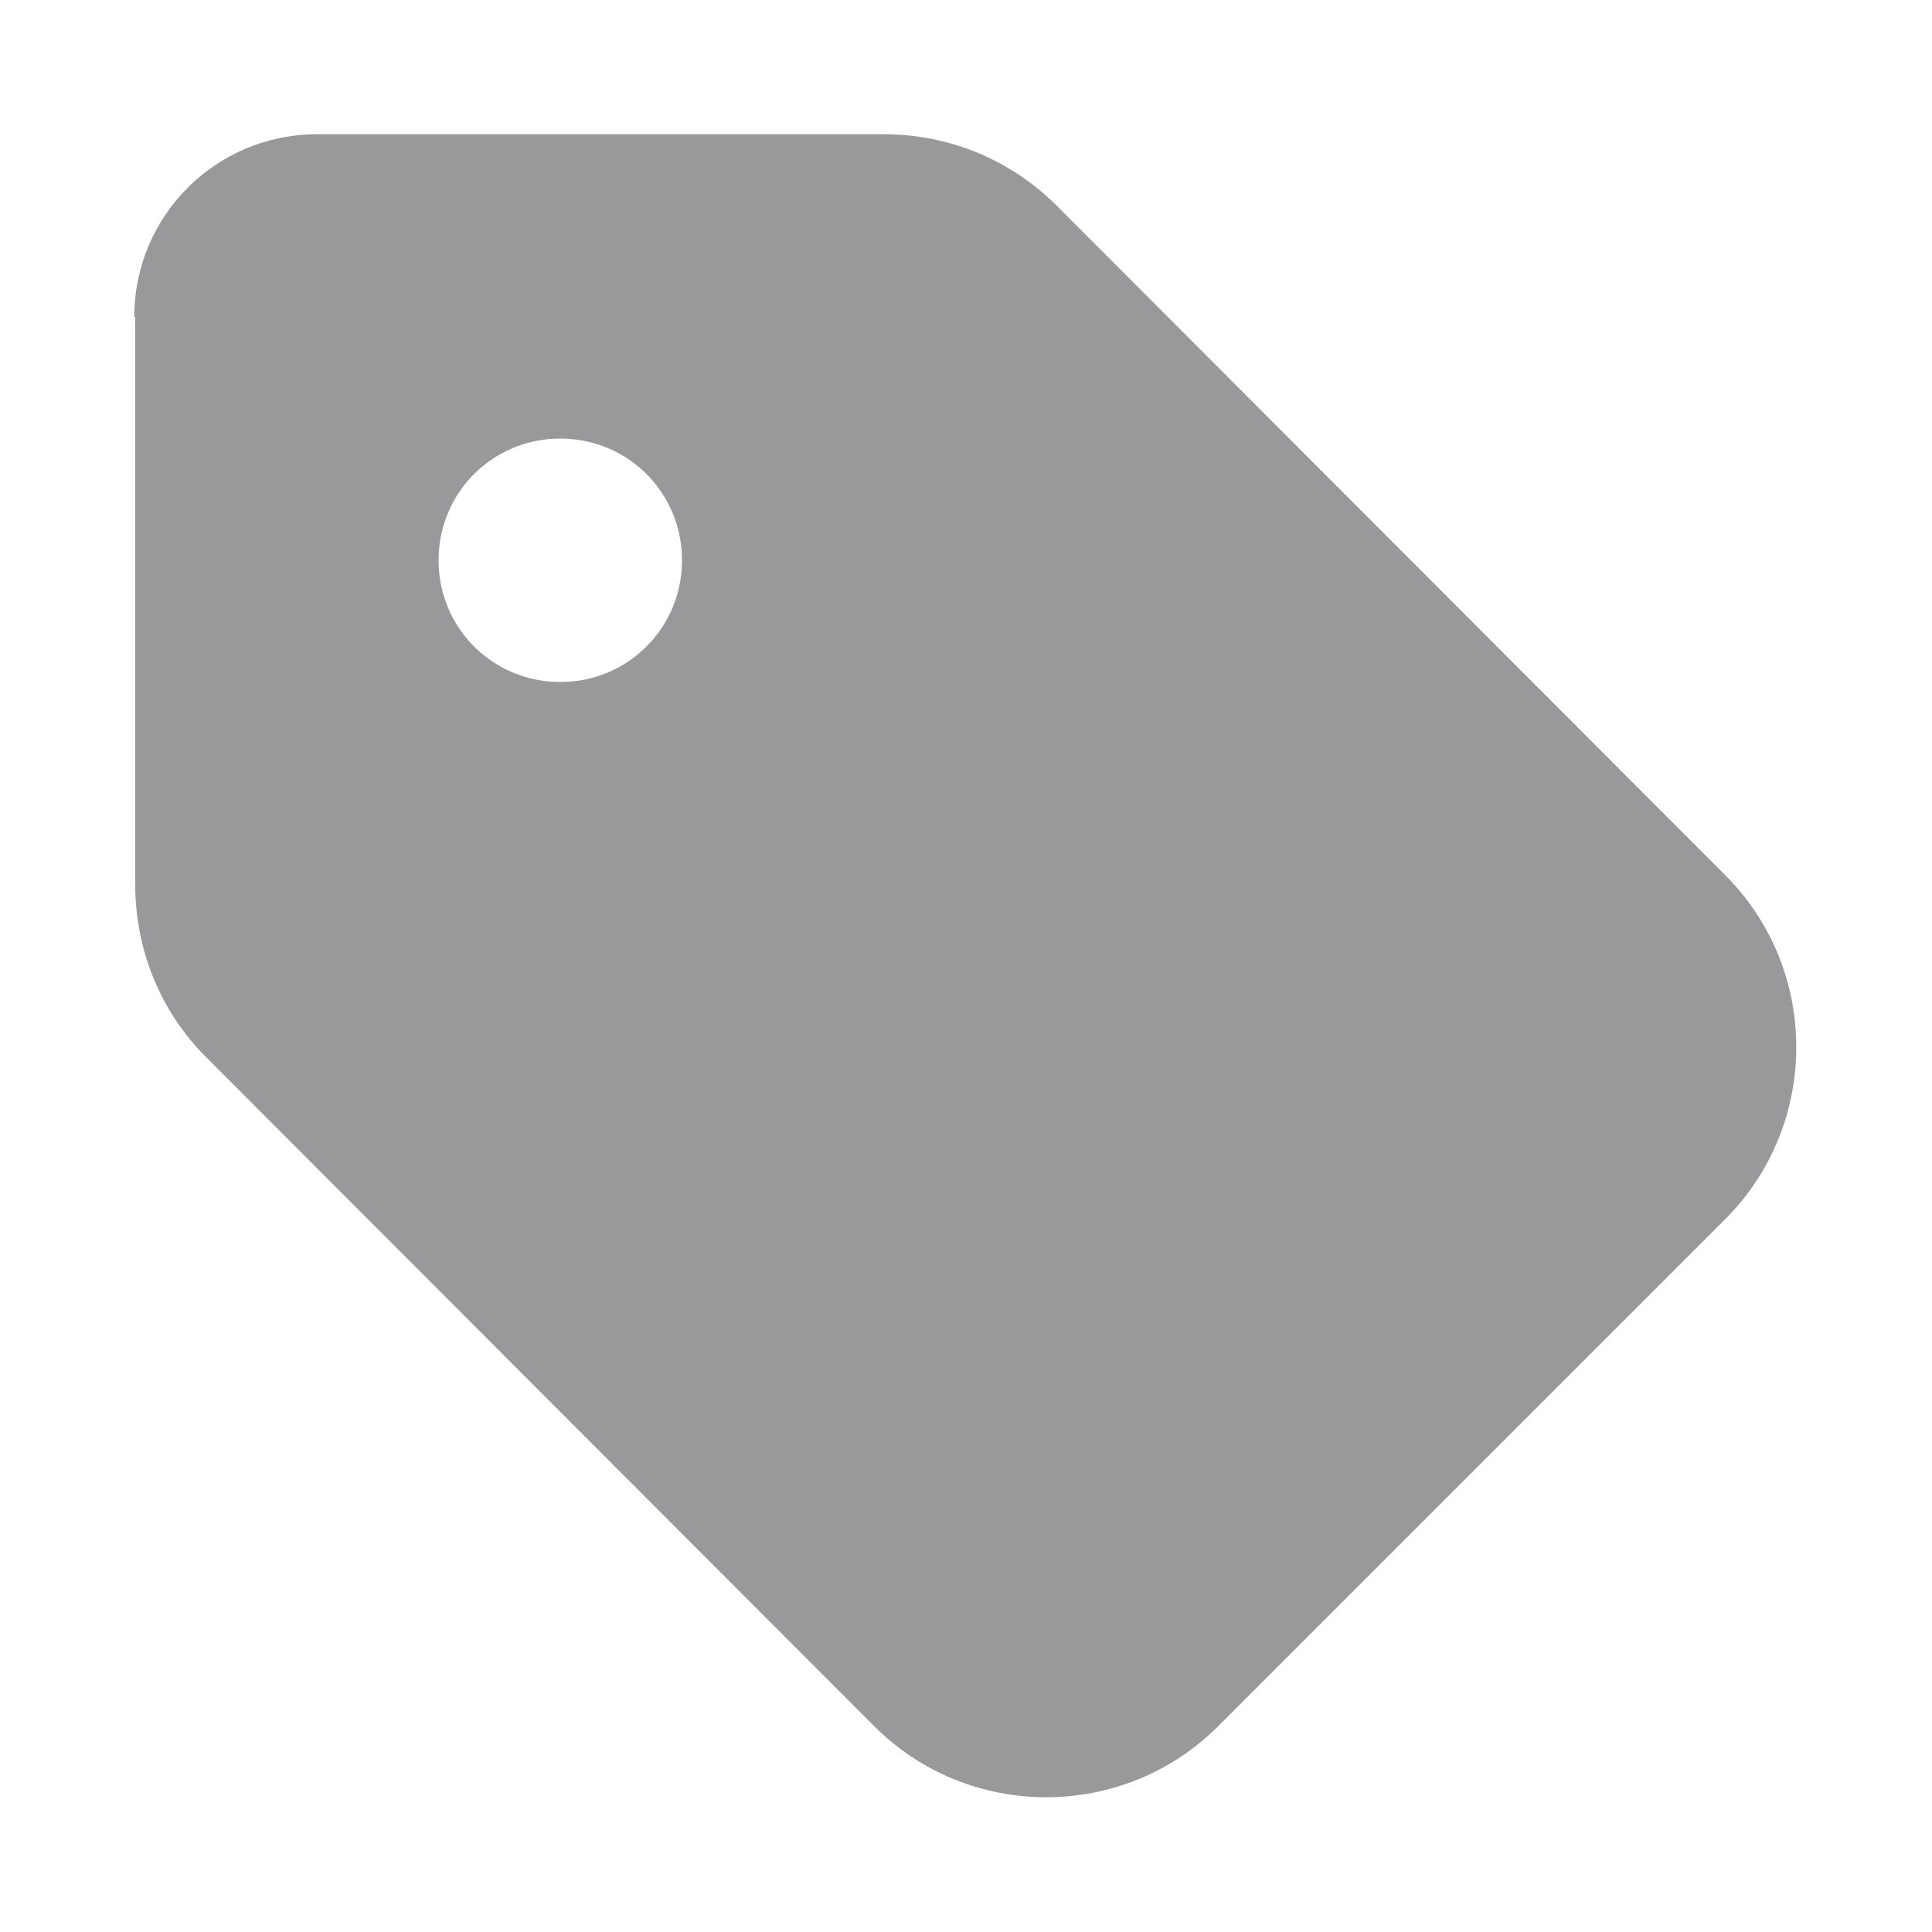 <?xml version="1.0" encoding="UTF-8"?><svg id="Capa_1" xmlns="http://www.w3.org/2000/svg" viewBox="0 0 20 20"><defs><style>.cls-1{fill:#99999b;fill-rule:evenodd;}</style></defs><path class="cls-1" d="M5.8,7.06c-.7,0-1.26-.56-1.26-1.26s.56-1.26,1.26-1.26,1.26,.56,1.26,1.26-.56,1.26-1.26,1.26M1.4,3.28v5.88c0,.67,.26,1.31,.73,1.78l6.92,6.93c.98,.98,2.58,.98,3.56,0l5.25-5.25c.98-.98,.98-2.58,0-3.56L10.94,2.13c-.47-.47-1.11-.74-1.78-.74H3.28c-1.04,0-1.89,.84-1.89,1.89Z"/></svg>